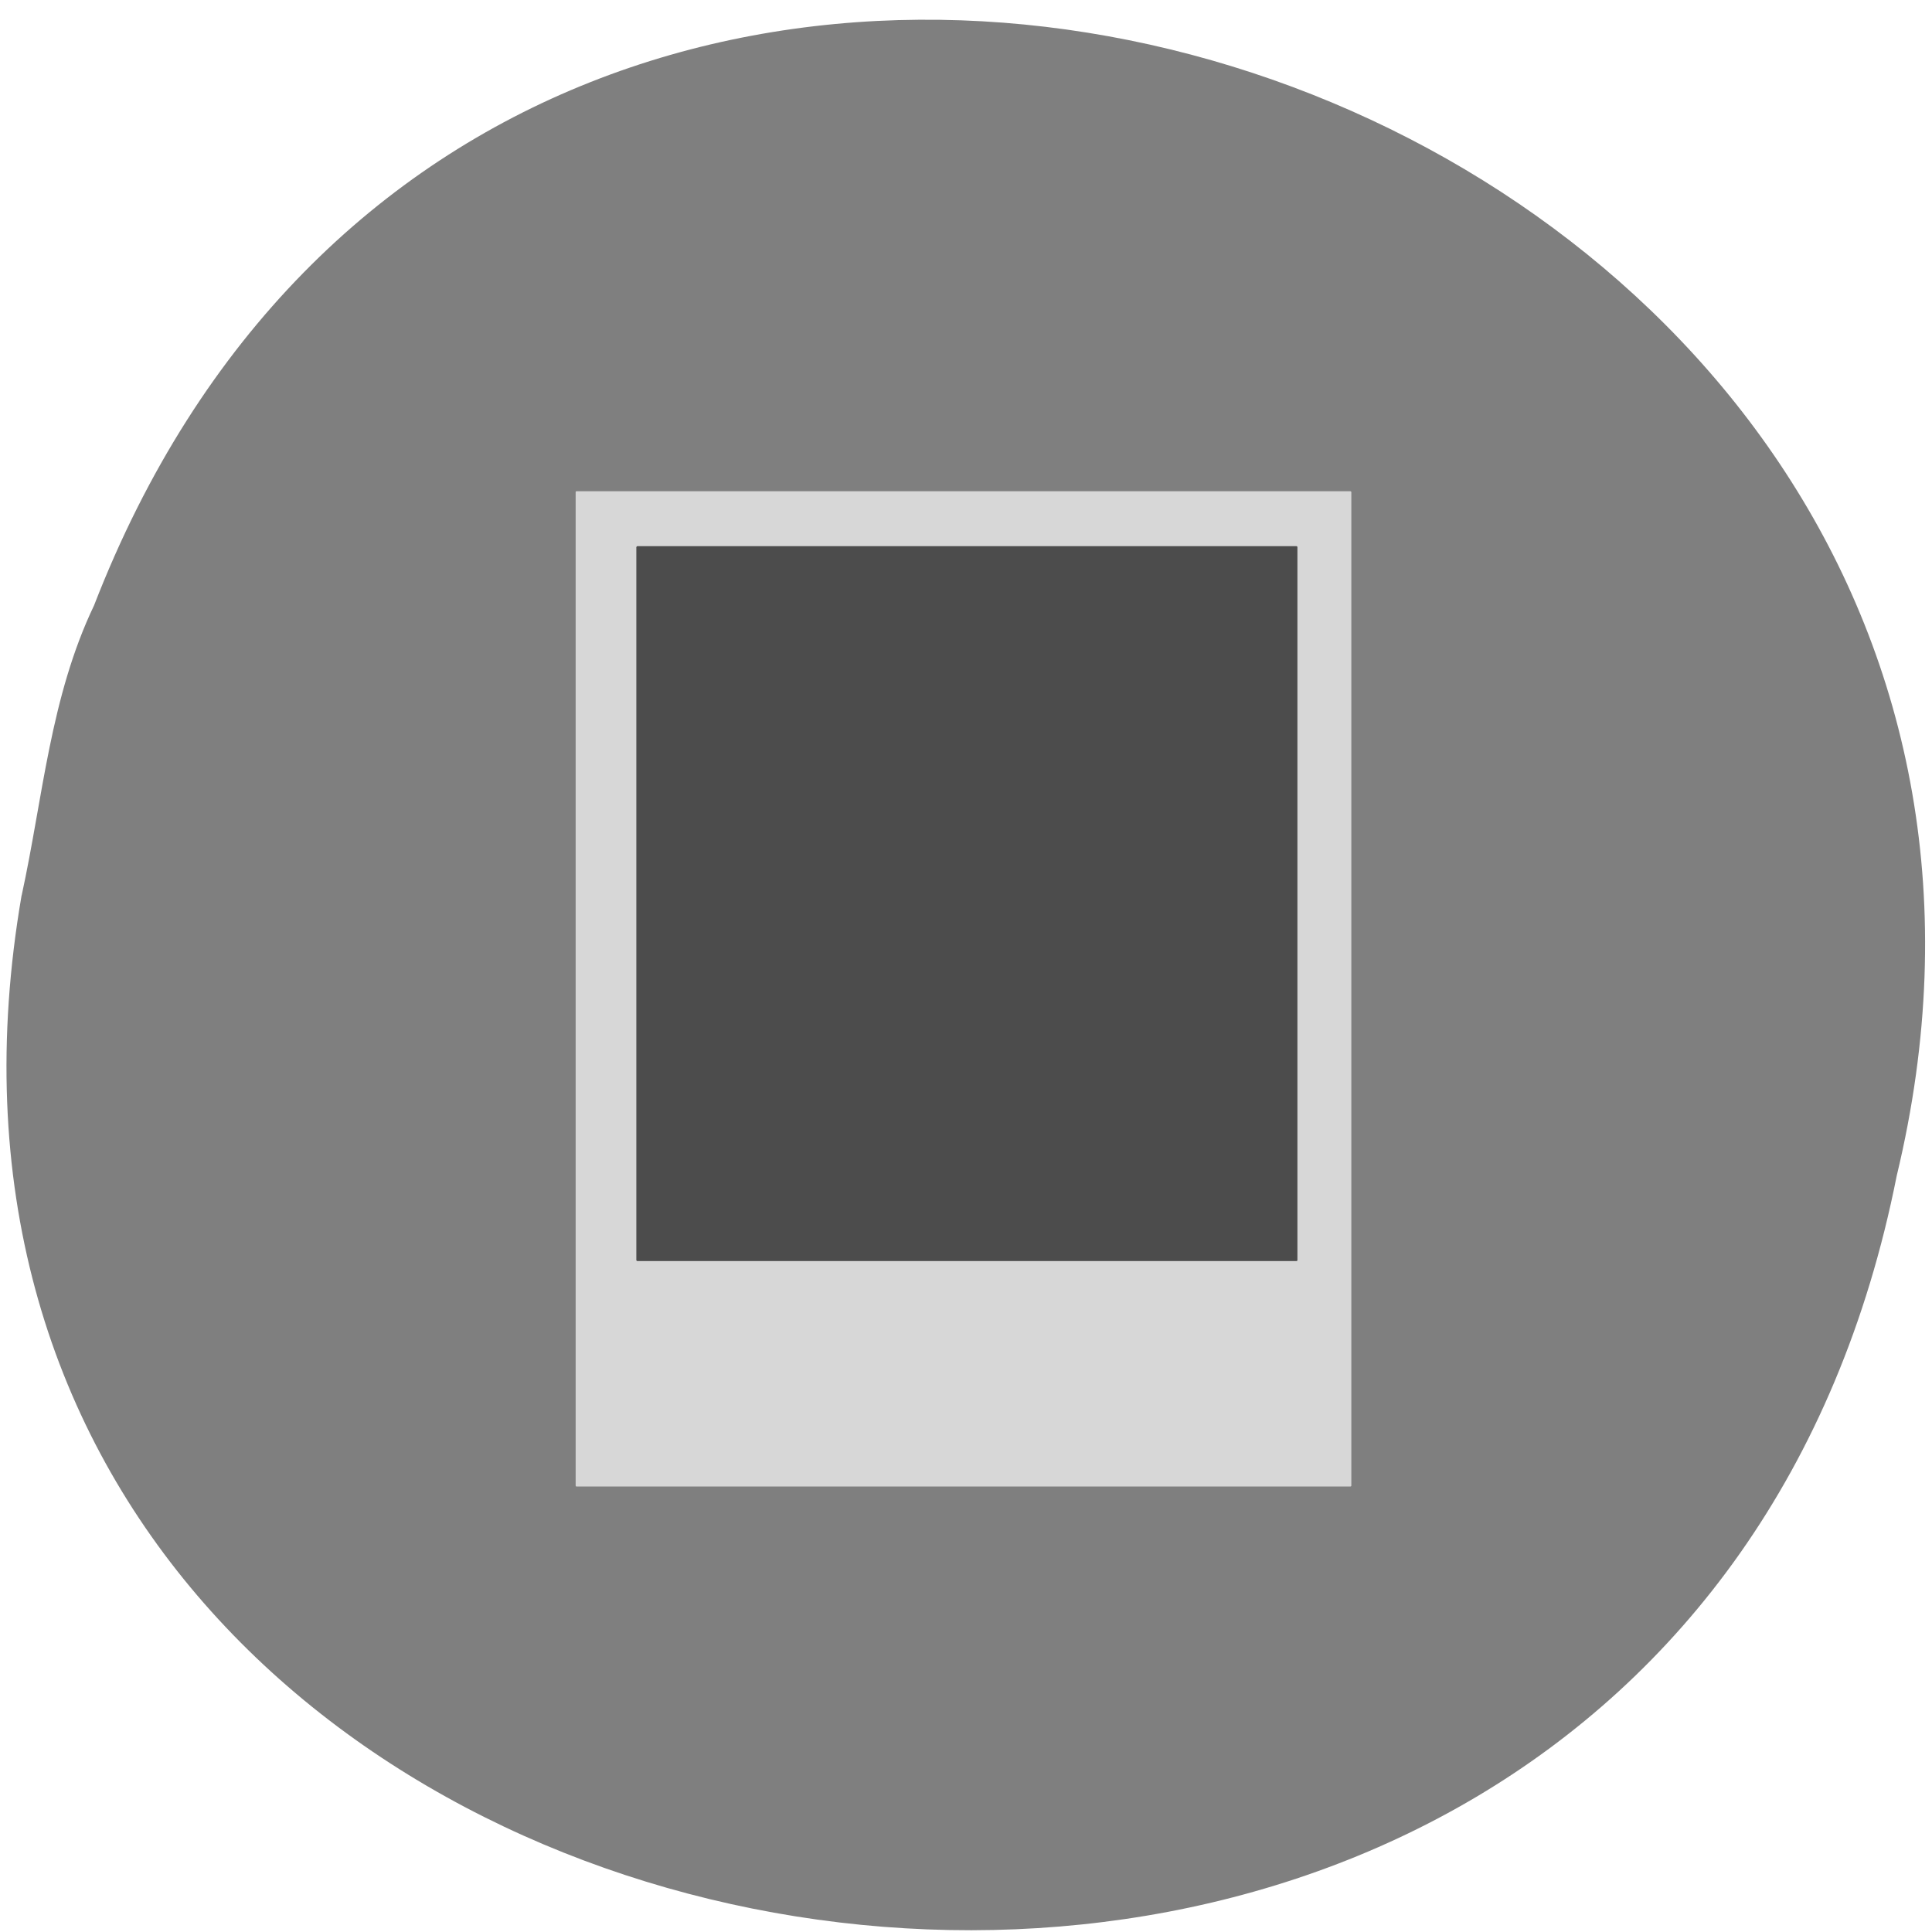 <svg xmlns="http://www.w3.org/2000/svg" viewBox="0 0 22 22"><path d="m 0.246 10.195 c -2.273 13.195 18.664 16.746 21.352 3.195 c 3 -12.457 -15.73 -18.875 -20.527 -6.496 c -0.5 1.047 -0.582 2.191 -0.824 3.301" fill="#7f7f7f"/><path d="m 6.563 5.594 h 8.813 c 0.008 0 0.012 0.004 0.012 0.012 v 11.309 c 0 0.008 -0.004 0.012 -0.012 0.012 h -8.813 c -0.004 0 -0.008 -0.004 -0.008 -0.012 v -11.309 c 0 -0.008 0.004 -0.012 0.008 -0.012" fill="#d7d7d7"/><path d="m 7.258 6.219 h 7.504 c 0.008 0 0.012 0.008 0.012 0.012 v 8.117 c 0 0.008 -0.004 0.012 -0.012 0.012 h -7.504 c -0.004 0 -0.012 -0.004 -0.012 -0.012 v -8.117 c 0 -0.004 0.008 -0.012 0.012 -0.012" fill="#4c4c4c"/></svg>